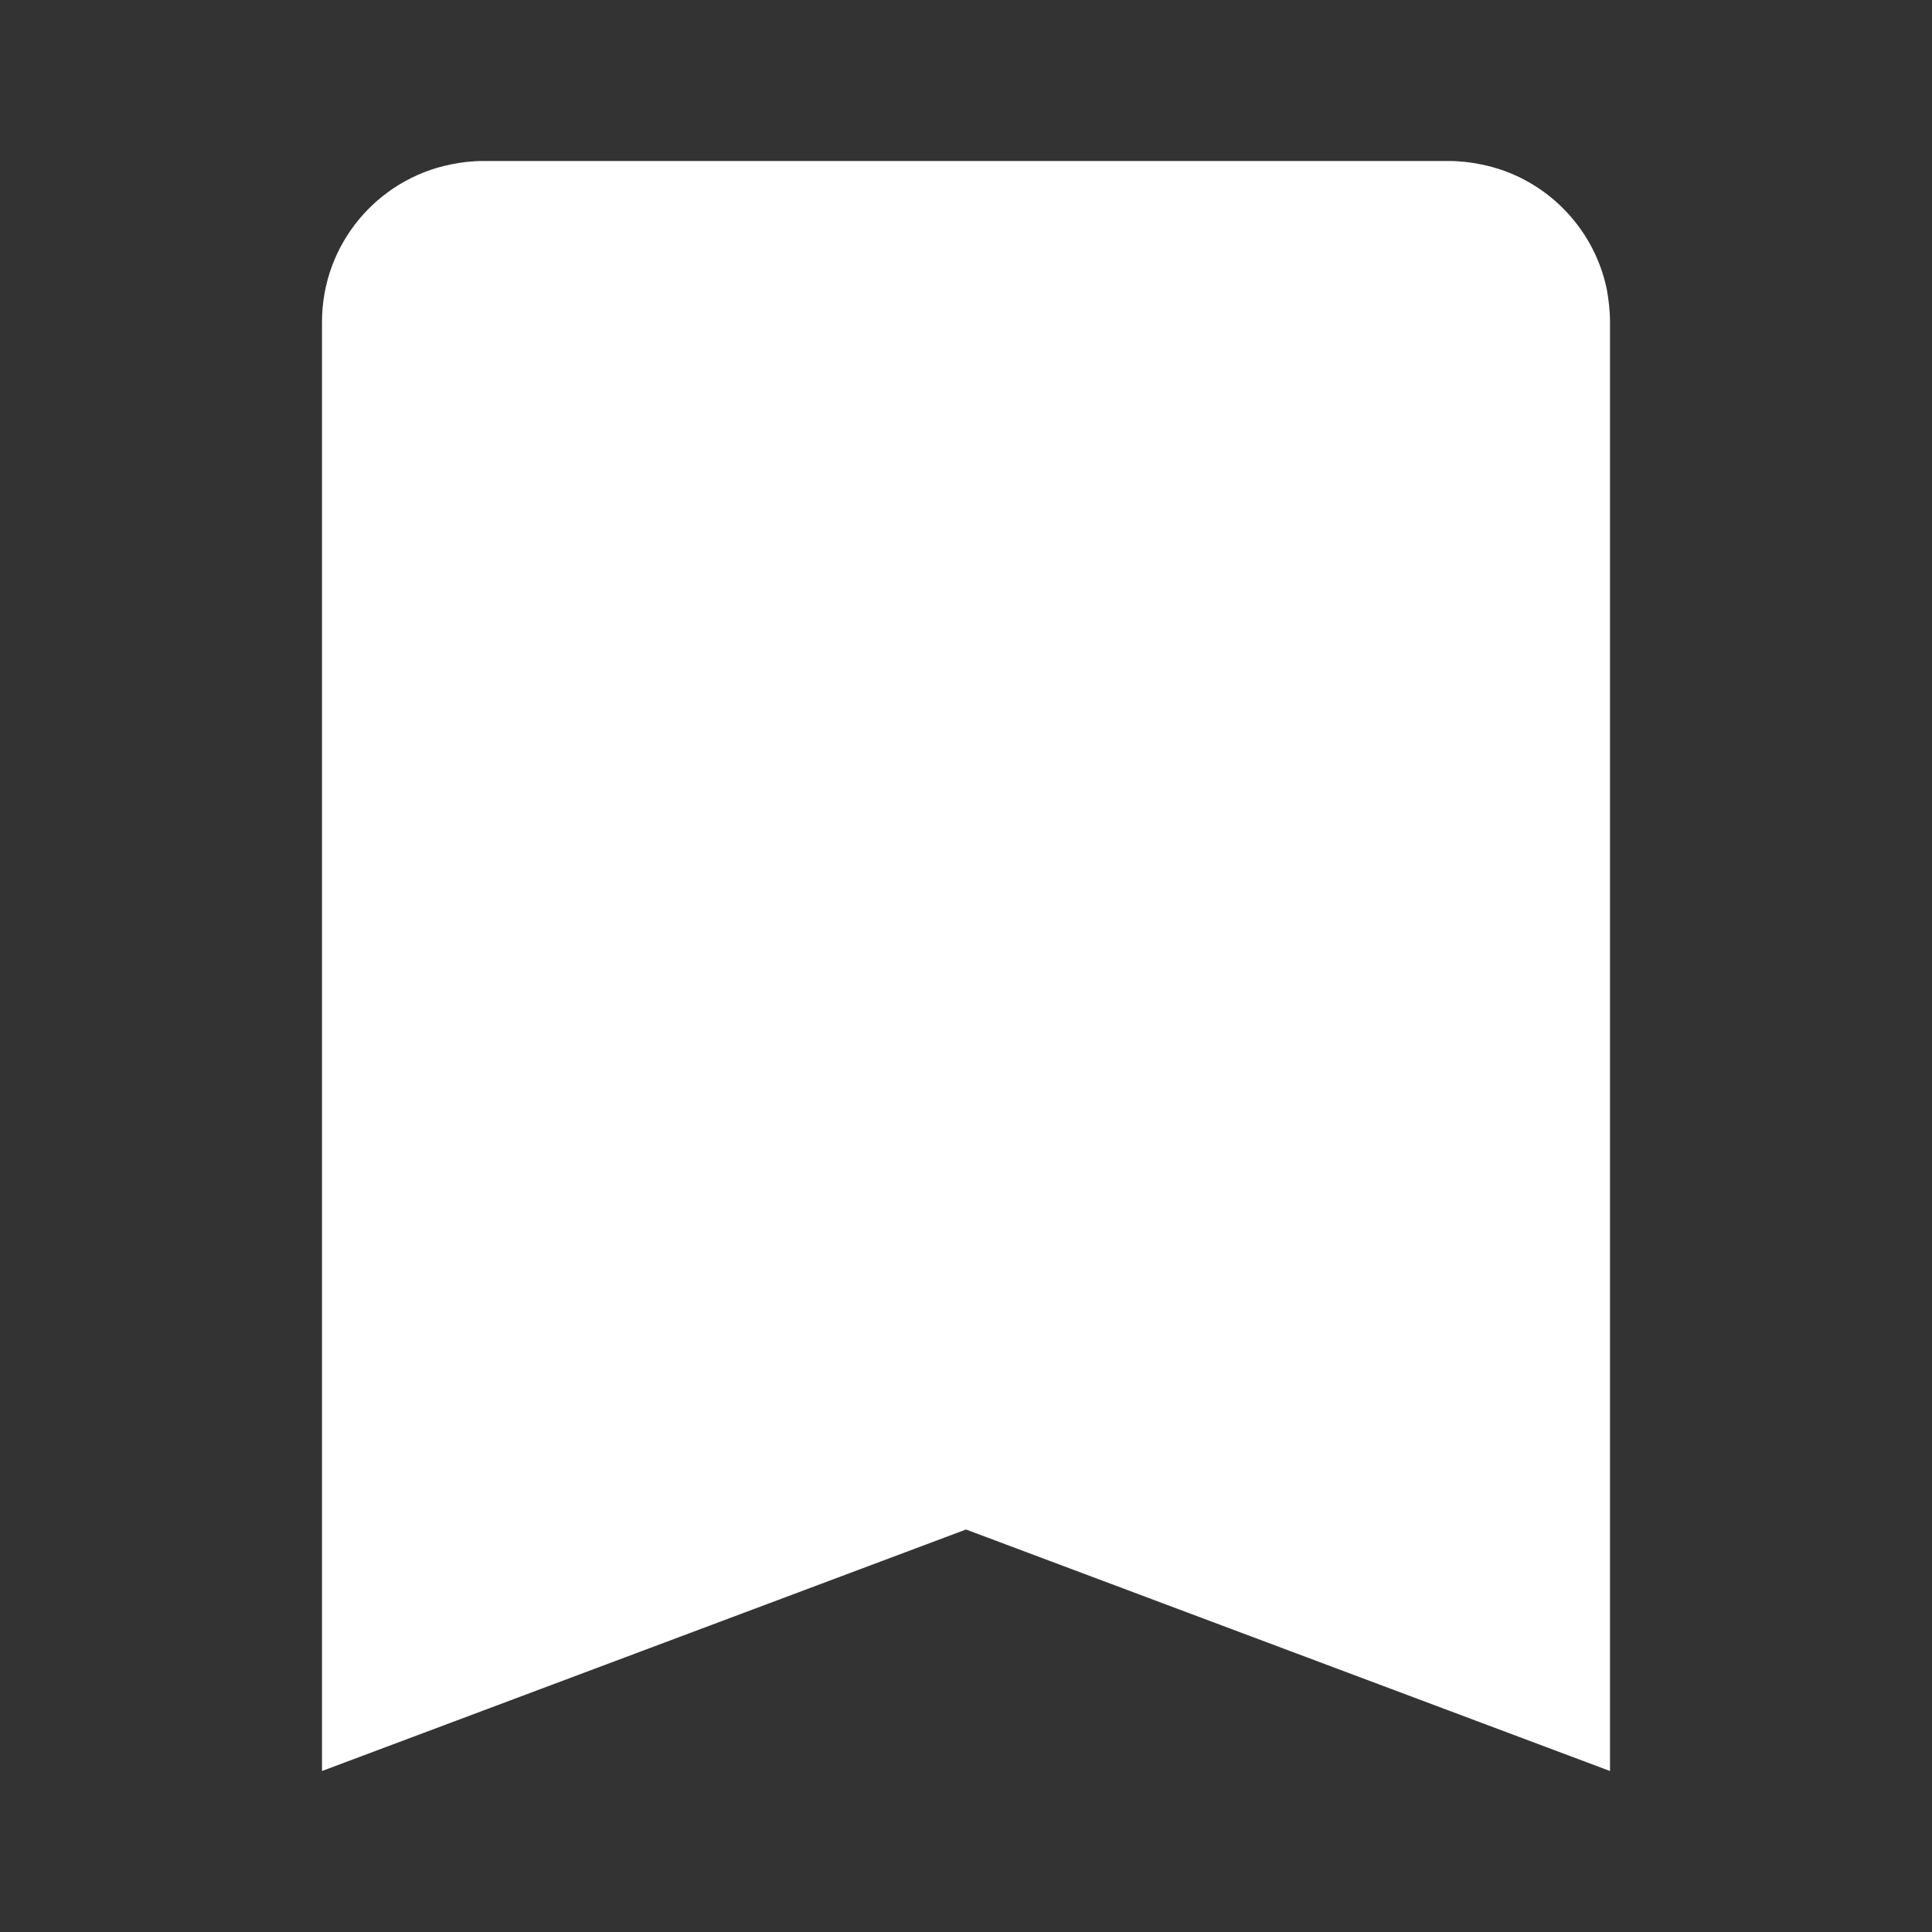 <?xml version="1.0" encoding="UTF-8"?>
<svg xmlns="http://www.w3.org/2000/svg" xmlns:xlink="http://www.w3.org/1999/xlink" viewBox="0 0 24 24" width="24px" height="24px">
<rect x="0" y="0" width="24" height="24" fill="#333333" stroke="none"/>
<g id="surface90881935">
<path style=" stroke:none;fill-rule:nonzero;fill:rgb(100%,100%,100%);fill-opacity:1;" d="M 6 2 C 5.863 2 5.727 2.016 5.598 2.043 C 4.688 2.227 4 3.031 4 4 L 4 22 L 12 19 L 20 22 L 20 4 C 20 3.863 19.984 3.727 19.961 3.598 C 19.801 2.816 19.184 2.199 18.402 2.043 C 18.273 2.016 18.137 2 18 2 Z M 6 2 "/>
</g>
</svg>

